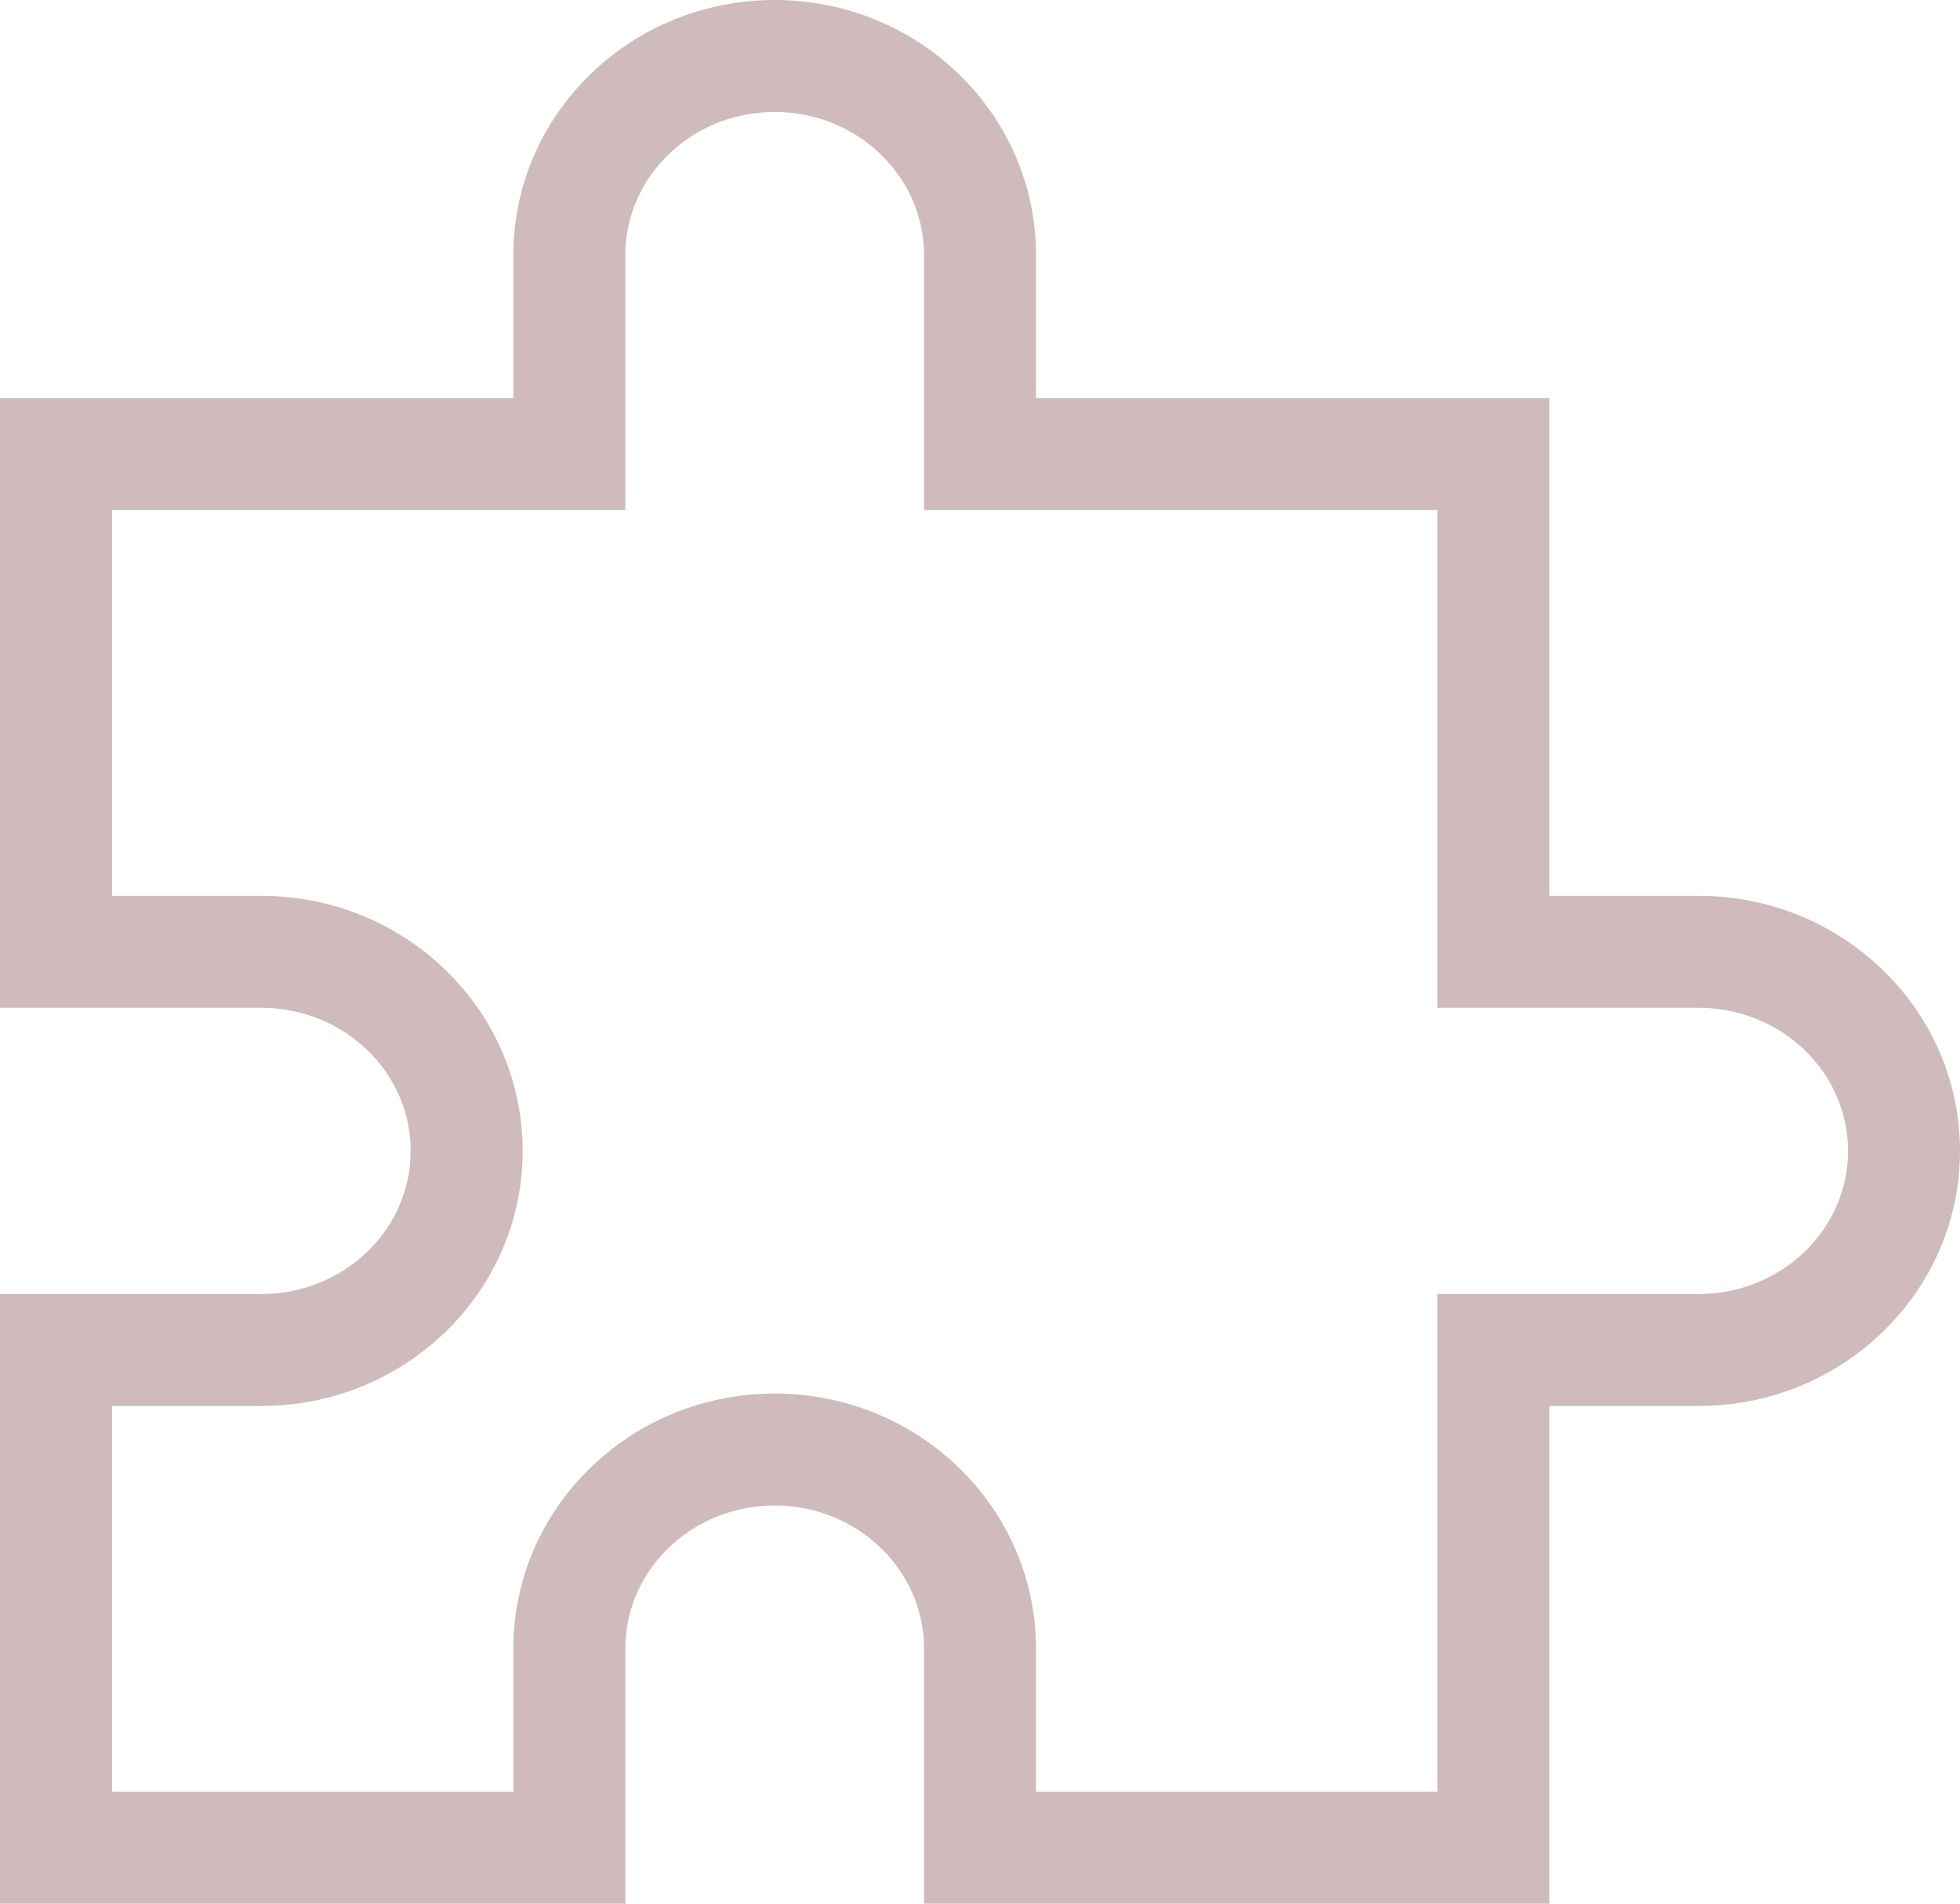 <svg width="35" height="34" viewBox="0 0 35 34" fill="none" xmlns="http://www.w3.org/2000/svg">
<path d="M10.167 4.556C10.167 2.592 11.808 1 13.833 1C15.858 1 17.5 2.592 17.5 4.556V8.111H26.667V17H30.333C32.358 17 34 18.592 34 20.556C34 22.519 32.358 24.111 30.333 24.111H26.667V33H17.5V29.444C17.5 27.481 15.858 25.889 13.833 25.889C11.808 25.889 10.167 27.481 10.167 29.444V33H1V24.111H4.667C6.692 24.111 8.333 22.519 8.333 20.556C8.333 18.592 6.692 17 4.667 17H1V8.111H10.167V4.556Z" stroke="#CFBBBB" stroke-width="2"/>
</svg>
